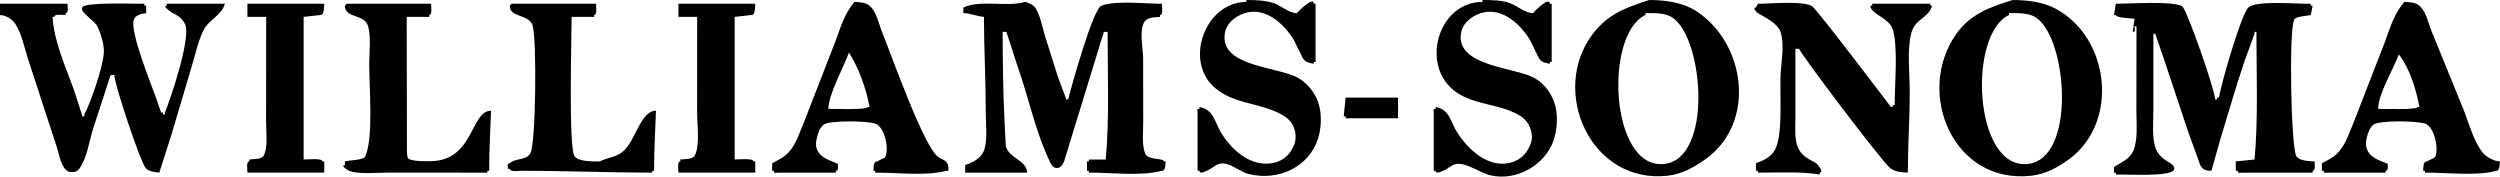<?xml version="1.0" encoding="utf-8"?>
<!-- Generator: Adobe Illustrator 14.0.0, SVG Export Plug-In . SVG Version: 6.00 Build 43363)  -->
<!DOCTYPE svg PUBLIC "-//W3C//DTD SVG 1.1//EN" "http://www.w3.org/Graphics/SVG/1.1/DTD/svg11.dtd">
<svg version="1.1" id="Layer_1" xmlns="http://www.w3.org/2000/svg" xmlns:xlink="http://www.w3.org/1999/xlink" x="0px" y="0px"
	 width="176.417px" height="12.462px" viewBox="-0.335 -102.326 176.417 12.462"
	 enable-background="new -0.335 -102.326 176.417 12.462" xml:space="preserve">
<path d="M58.251-90.672c0,0.046,0,0.091,0,0.133C58.251-90.585,58.251-90.626,58.251-90.672 M64.865-91.334c0,0.046,0,0.091,0,0.132
	C64.865-91.247,64.865-91.288,64.865-91.334 M94.619-95.439c1.235,0,2.471,0,3.702,0c0,0.483,0,0.972,0,1.457
	c-1.146,0-2.288,0-3.438,0c-0.184,0-0.264,0.083-0.264-0.133c-0.047,0-0.086,0-0.133,0C94.533-94.558,94.578-94.996,94.619-95.439
	 M168.942-98.485c-0.364,1.01-1.457,2.784-1.457,3.84c0.418,0,2.777,0.083,2.777-0.132c0.047,0,0.092,0,0.133,0
	C170.162-96.032,169.707-97.513,168.942-98.485 M59.574-98.618c-0.351,0.978-1.455,2.977-1.455,3.974
	c0.422,0,2.777,0.083,2.777-0.132c0.045,0,0.092,0,0.132,0C60.781-96.101,60.264-97.529,59.574-98.618 M141.435-101.399
	c0,0.046,0,0.091,0,0.133c-2.918,1.345-2.504,10.893,1.311,10.512c3.438-0.349,2.822-8.77,0.625-10.313
	C142.849-101.432,142.121-101.399,141.435-101.399 M115.778-101.399c0,0.046,0,0.091,0,0.133
	c-2.922,1.349-2.506,10.893,1.312,10.512c3.438-0.349,2.82-8.766,0.623-10.313C117.19-101.432,116.47-101.399,115.778-101.399
	 M52.698-101.796L52.698-101.796 M148.972-102.061c1.051,0,3.926-0.207,4.67,0.165c0.318,0.158,2.34,5.955,2.34,6.589
	c0.045,0,0.09,0,0.135,0c0-0.045,0-0.087,0-0.132c0.043,0,0.09,0,0.131,0c0.148-0.94,1.574-5.922,2.092-6.369
	c0.554-0.484,3.195-0.252,4.125-0.252c0.183,0,0.265-0.071,0.265,0.132c0.045,0,0.09,0,0.133,0
	c-0.047,0.219-0.088,0.443-0.133,0.662c-0.271,0.07-1.19,0.083-1.19,0.396c-0.357,0.808-0.211,8.891,0.17,9.564
	c0.184,0.322,0.914,0.368,1.285,0.368c0,0.207,0.092,0.662-0.132,0.662c0,0.046,0,0.092,0,0.132c-1.633,0-3.26,0-4.896,0
	c-0.186,0-0.396,0.088-0.396-0.132c-0.047,0-0.086,0-0.133,0c0-0.22,0-0.439,0-0.662c0.442-0.046,0.888-0.086,1.323-0.132
	c0.265-2.853,0.132-6.022,0.132-9.007c-0.045,0-0.088,0-0.132,0c0,0.045,0,0.092,0,0.133c-0.239,0.653-0.479,1.308-0.719,1.962
	c-0.584,1.747-1.102,3.535-1.649,5.321c-0.224,0.795-0.444,1.591-0.674,2.385c-0.4,0.013-0.591-0.071-0.789-0.397
	c-0.285-0.787-0.57-1.572-0.854-2.358c-0.529-1.589-1.06-3.179-1.589-4.768c-0.241-0.716-0.485-1.428-0.733-2.144
	c-0.047,0-0.088,0-0.133,0c0,1.809,0,3.622,0,5.43c0,0.832-0.097,1.734,0.106,2.479c0.116,0.437,0.369,0.745,0.744,1.006
	c0.163,0.115,0.762,0.377,0.598,0.69c-0.258,0.493-3.2,0.314-3.961,0.327c-0.18,0-0.133,0.042-0.133-0.133c-0.047,0-0.086,0-0.134,0
	c0-0.132,0-0.266,0-0.396c0.484-0.313,1.097-0.555,1.349-1.112c0.353-0.791,0.233-1.892,0.233-2.86c0-1.986,0.007-3.973,0.007-5.959
	c-0.046,0-0.087,0-0.134,0c0,0.182,0.088,0.396-0.131,0.396c0.043-0.311,0.09-0.616,0.131-0.927
	c-0.252-0.033-1.321-0.065-1.321-0.265c-0.047,0-0.086,0-0.134,0C148.886-101.531,148.933-101.796,148.972-102.061 M123.712-102.061
	c0.963,0,3.094-0.225,3.813,0.161c0.302,0.156,5.576,7.122,5.576,7.122c0.045,0,0.092,0,0.131,0c0-0.179-0.045-0.133,0.136-0.133
	c0-1.511,0.233-3.951-0.109-5.264c-0.242-0.919-1.609-1.134-1.609-1.754c0.045,0,0.092,0,0.133,0c0-0.046,0-0.087,0-0.132
	c1.32,0,2.646,0,3.967,0c0.174,0,0.133-0.045,0.133,0.132c0.045,0,0.091,0,0.132,0c-0.293,0.943-1.234,0.89-1.494,2.007
	c-0.287,1.191-0.092,2.789-0.092,4.085c0,1.953-0.134,3.794-0.134,5.693c-0.496-0.033-0.907-0.049-1.266-0.339
	c-0.621-0.514-6.402-8.161-6.402-8.401c-0.09,0-0.176,0-0.266,0c0,1.635,0,3.271,0,4.9c0,0.698-0.076,1.515,0.186,2.09
	c0.256,0.565,0.699,0.762,1.216,1.046c0.17,0.093,0.647,0.704,0.317,0.704c0,0.046,0,0.092,0,0.133
	c-1.317-0.216-2.799-0.133-4.229-0.133c-0.181,0-0.136,0.043-0.136-0.132c-0.045,0-0.086,0-0.133,0c0-0.18,0-0.353,0-0.529
	c0.521-0.19,1.09-0.451,1.355-0.981c0.537-1.08,0.328-3.69,0.371-5.11c0.029-0.977,0.305-2.188,0.014-3.148
	c-0.242-0.804-1.74-1.315-1.74-1.486c-0.082-0.125-0.242-0.265,0-0.265C123.626-101.883,123.671-101.969,123.712-102.061
	 M47.54-102.061c1.807,0,3.617,0,5.422,0c-0.024,0.23,0.017,0.794-0.264,0.794c-0.397,0.046-0.793,0.091-1.19,0.132
	c0,3.356,0,6.712,0,10.065c0.26,0,1.322-0.112,1.322,0.132c0.045,0,0.091,0,0.132,0c0,0.265,0,0.528,0,0.794
	c-1.805,0-3.612,0-5.422,0c0-0.224-0.099-0.794,0.133-0.794c0-0.046,0-0.086,0-0.132c0.264-0.03,0.863-0.01,1.003-0.255
	c0.402-0.705,0.182-2.159,0.182-3.058c0-2.25,0.004-4.503,0.004-6.754c-0.442,0-0.88,0-1.323,0
	C47.54-101.444,47.54-101.75,47.54-102.061 M35.77-102.061c1.983,0,3.968,0,5.952,0c0,0.219,0.095,0.794-0.132,0.794
	c0,0.046,0,0.091,0,0.132c-0.529,0-1.058,0-1.587,0c0,1.374-0.232,9.315,0.215,9.854c0.31,0.372,1.269,0.345,1.769,0.345
	c0.579-0.294,1.145-0.27,1.666-0.726c0.892-0.793,1.218-2.851,2.301-2.851c-0.045,1.407-0.133,2.752-0.133,4.104
	c0,0.175,0.042,0.134-0.132,0.134c0,0.046,0,0.092,0,0.132c-3.095,0-6.142-0.132-9.125-0.132c-0.227,0-0.925,0.099-0.925-0.134
	c-0.045,0-0.086,0-0.132,0c0-0.185-0.09-0.396,0.132-0.396c0.414-0.395,1.166-0.166,1.463-0.729c0.375-0.721,0.455-8.115,0.14-9.018
	c-0.277-0.791-1.604-0.509-1.604-1.378C35.684-101.974,35.729-102.015,35.77-102.061 M24.133-102.061c1.983,0,3.967,0,5.951,0
	c0,0.219,0.096,0.794-0.132,0.794c0,0.046,0,0.091,0,0.132c-0.529,0-1.058,0-1.587,0c0.004,3.087,0.013,6.21,0.016,9.266
	c0.009,0.251-0.049,0.801,0.249,0.801c0.438,0.145,0.951,0.119,1.451,0.114c3.042-0.05,2.777-3.559,4.235-3.559
	c-0.045,1.407-0.132,2.752-0.132,4.104c0,0.175,0.042,0.134-0.132,0.134c0,0.046,0,0.092,0,0.132c-2.335,0-4.67,0-7.009-0.003
	c-0.884,0-1.976,0.136-2.74-0.121c-0.116-0.041-0.641-0.405-0.302-0.405c0-0.087,0-0.175,0-0.265
	c0.273-0.086,1.454-0.083,1.454-0.397c0.57-1.314,0.265-4.792,0.265-6.489c0-0.854,0.153-1.981-0.107-2.727
	c-0.281-0.799-1.612-0.476-1.612-1.378C24.046-101.974,24.091-102.015,24.133-102.061 M17.124-102.061c1.807,0,3.616,0,5.422,0
	c-0.025,0.23,0.017,0.794-0.265,0.794c-0.396,0.046-0.793,0.091-1.19,0.132c0,3.356,0,6.712,0,10.065
	c0.26,0,1.323-0.112,1.323,0.132c0.045,0,0.09,0,0.132,0c0,0.265,0,0.528,0,0.794c-1.806,0-3.612,0-5.422,0
	c0-0.224-0.099-0.794,0.132-0.794c0-0.046,0-0.086,0-0.132c0.272-0.03,0.86-0.01,1.004-0.255c0.331-0.583,0.182-1.65,0.182-2.395
	c0-2.47,0.005-4.942,0.005-7.417c-0.442,0-0.88,0-1.323,0C17.124-101.444,17.124-101.75,17.124-102.061 M-0.333-102.061
	c1.587,0,3.174,0,4.761,0c0,0.207,0.1,0.662-0.133,0.662c0,0.046,0,0.091,0,0.133c-0.223,0-0.793-0.101-0.793,0.132
	c-0.045,0-0.087,0-0.132,0c0.111,1.771,0.934,3.534,1.508,5.14c0.202,0.625,0.405,1.253,0.607,1.879c0.045,0,0.091,0,0.132,0
	c0-0.046,0-0.087,0-0.132c0.463-0.877,1.323-3.364,1.376-4.375c0.024-0.583-0.215-1.315-0.426-1.792
	c-0.177-0.396-1.111-0.973-1.116-1.262c0.009-0.046,0.017-0.091,0.021-0.137c0.132-0.364,3.583-0.248,4.244-0.248
	c0.174,0,0.132-0.045,0.132,0.132c0.045,0,0.091,0,0.132,0c0,0.178,0,0.354,0,0.529c-0.335,0.05-0.748,0.111-0.873,0.468
	c-0.293,0.824,1.224,4.548,1.558,5.479c0.125,0.356,0.248,0.717,0.372,1.072c0.174,0,0.133-0.045,0.133,0.133
	c0.045,0,0.091,0,0.132,0c0-0.046,0-0.091,0-0.133c0.371-0.891,1.855-5.256,1.431-6.216c-0.191-0.43-0.509-0.629-0.898-0.819
	c-0.12-0.062-0.748-0.513-0.401-0.513c0-0.046,0-0.087,0-0.132c1.369,0,2.736,0,4.1,0c-0.228,0.844-1.14,1.104-1.516,1.887
	c-0.385,0.787-0.558,1.66-0.814,2.5c-0.48,1.618-0.959,3.241-1.443,4.859c-0.285,0.891-0.57,1.783-0.855,2.673
	c-0.339-0.045-0.748-0.074-0.971-0.339c-0.372-0.439-2.202-5.914-2.202-6.547c-0.087,0-0.173,0-0.265,0
	c-0.418,1.287-0.835,2.573-1.256,3.86c-0.269,0.866-0.418,2.069-0.984,2.789c-0.157,0.196-0.479,0.241-0.719,0.158
	c-0.508-0.178-0.661-1.192-0.802-1.622c-0.682-2.085-1.359-4.168-2.042-6.253c-0.277-0.833-0.446-1.825-0.93-2.562
	c-0.215-0.322-0.686-0.607-1.07-0.607C-0.333-101.531-0.333-101.796-0.333-102.061 M169.337-102.193
	c0.414,0.023,0.772,0.027,1.059,0.275c0.486,0.423,0.625,1.23,0.863,1.81c0.76,1.865,1.525,3.736,2.285,5.604
	c0.36,0.939,0.684,2.148,1.317,2.951c0.24,0.302,0.824,0.616,1.22,0.616c-0.031,0.234,0,0.662-0.265,0.662
	c-1.264,0.376-3.45,0.132-4.894,0.132c-0.178,0-0.133,0.043-0.133-0.132c-0.045,0-0.086,0-0.133,0
	c0.021-0.229-0.01-0.662,0.266-0.662c0.187-0.092,0.375-0.185,0.562-0.276c0.312-0.58-0.024-2.087-0.631-2.369
	c-0.492-0.227-3.313-0.268-3.707,0.055c-0.248,0.198-0.373,0.559-0.455,0.86c-0.438,1.539,1.322,1.734,1.322,1.862
	c0.045,0,0.09,0,0.133,0c0,0.189,0.086,0.529-0.133,0.529c0,0.046,0,0.092,0,0.132c-1.369,0-2.729,0-4.101,0
	c-0.188,0-0.266,0.083-0.266-0.132c-0.047,0-0.086,0-0.133,0c0-0.18,0-0.353,0-0.529c0.428-0.232,0.84-0.409,1.184-0.8
	c0.564-0.649,0.781-1.464,1.113-2.223c0.725-1.866,1.449-3.732,2.172-5.6C168.333-100.406,168.634-101.394,169.337-102.193
	 M72.005-102.193c0.248,0.078,0.582,0.193,0.731,0.435c0.322,0.517,0.455,1.204,0.62,1.804c0.318,1.011,0.637,2.024,0.956,3.034
	c0.203,0.538,0.404,1.076,0.603,1.614c0.046,0,0.091,0,0.133,0c0.207-0.903,1.744-6.345,2.318-6.603
	c0.893-0.404,3.153-0.151,4.293-0.151c0,0.219,0.099,0.794-0.131,0.794c0,0.046,0,0.091,0,0.132
	c-0.447,0.025-0.992,0.025-1.17,0.468c-0.285,0.688-0.037,1.692-0.025,2.445c0,1.503,0.005,3.005,0.005,4.503
	c0,0.711-0.104,1.589,0.127,2.201c0.199,0.534,1.327,0.318,1.327,0.58c0.046,0,0.091,0,0.132,0c-0.032,0.239,0,0.662-0.265,0.662
	c-1.438,0.39-3.442,0.132-5.024,0.132c-0.178,0-0.133,0.043-0.133-0.132c-0.045,0-0.086,0-0.132,0c0-0.22,0-0.439,0-0.662
	c0.045,0,0.09,0,0.132,0c0-0.046,0-0.086,0-0.132c0.396,0,0.793,0,1.19,0c0.265-2.853,0.133-6.022,0.133-9.007
	c-0.087,0-0.173,0-0.265,0c-0.934,3.042-1.868,6.083-2.802,9.126c-0.094,0.224-0.219,0.479-0.508,0.479
	c-0.251,0-0.367-0.175-0.462-0.369c-1.066-2.176-1.549-4.676-2.369-6.965c-0.243-0.757-0.487-1.514-0.735-2.271
	c-0.086,0-0.174,0-0.264,0c0,2.031,0.029,4.181,0.12,6.093c0.033,0.653,0.066,1.308,0.099,1.962c0.22,0.877,1.501,1.001,1.501,1.878
	c-1.455,0-2.909,0-4.365,0c0-0.179,0-0.352,0-0.529c0.501-0.182,1.095-0.459,1.311-0.993c0.29-0.731,0.141-1.85,0.141-2.715
	c0-2.305-0.128-4.531-0.128-6.754c-0.525-0.049-0.979-0.265-1.454-0.265c0-0.133,0-0.266,0-0.397
	C68.873-102.367,70.688-101.804,72.005-102.193 M59.971-102.193c0.388,0.023,0.781,0.036,1.058,0.275
	c0.5,0.432,0.645,1.271,0.885,1.859c0.586,1.436,3.008,8.317,4.013,8.845c0.355,0.186,0.687,0.292,0.668,0.798
	c-0.007,0.174,0.014,0.142-0.143,0.142c-1.405,0.381-3.348,0.132-4.894,0.132c-0.178,0-0.132,0.043-0.132-0.132
	c-0.046,0-0.086,0-0.132,0c0.021-0.229-0.008-0.662,0.265-0.662c0.185-0.092,0.376-0.185,0.562-0.276
	c0.311-0.58-0.021-2.087-0.632-2.369c-0.492-0.227-3.315-0.268-3.707,0.055c-0.29,0.231-0.389,0.62-0.48,0.964
	c-0.384,1.424,1.347,1.622,1.347,1.76c0.045,0,0.091,0,0.132,0c0,0.188,0.087,0.529-0.132,0.529c0,0.046,0,0.092,0,0.132
	c-1.367,0-2.731,0-4.1,0c-0.186,0-0.264,0.083-0.264-0.132c-0.046,0-0.087,0-0.132,0c0-0.18,0-0.353,0-0.529
	c0.413-0.229,0.772-0.377,1.12-0.729c0.587-0.611,0.806-1.437,1.132-2.185c0.724-1.863,1.451-3.725,2.174-5.591
	C58.966-100.327,59.231-101.349,59.971-102.193 M141.699-102.326c1.062,0,2.141,0.146,3,0.601c3.832,2.02,4.559,8.004,0.959,10.644
	c-0.785,0.571-1.64,1.039-2.646,1.155c-5.522,0.621-8.187-5.848-5.332-9.957C138.688-101.345,140.125-101.841,141.699-102.326
	 M116.042-102.326c1.19,0,2.41,0.19,3.315,0.778c3.504,2.276,4.272,7.892,0.644,10.466c-0.797,0.561-1.627,1.039-2.646,1.155
	c-5.455,0.613-8.354-5.997-5.285-10.016C113.167-101.378,114.449-101.796,116.042-102.326 M104.272-102.326
	c0.692,0,1.414,0.009,1.992,0.24c0.476,0.188,1.049,0.688,1.577,0.688c0.121-0.153,1.189-1.217,1.189-0.662c0.047,0,0.092,0,0.133,0
	c0,1.324,0,2.647,0,3.973c0,0.174,0.043,0.132-0.133,0.132c0,0.046,0,0.091,0,0.133c-0.123-0.028-0.248-0.058-0.375-0.087
	c-0.186-0.062-0.295-0.16-0.396-0.313c-0.206-0.422-0.413-0.84-0.618-1.263c-0.728-1.226-2.207-2.545-3.772-1.797
	c-0.56,0.261-1.033,0.711-1.115,1.35c-0.308,2.286,3.799,2.354,5.168,3.096c0.772,0.414,1.318,1.221,1.514,2.052
	c0.178,0.767,0.092,1.686-0.146,2.386c-0.58,1.672-2.557,2.88-4.447,2.445c-0.913-0.212-2.041-1.229-2.832-0.618
	c-0.164,0.125-1.039,0.658-1.039,0.3c-0.047,0-0.088,0-0.133,0c0-1.369,0-2.735,0-4.105c0-0.186-0.069-0.265,0.133-0.265
	c0-0.046,0-0.086,0-0.132c1.009,0.166,1.05,1.067,1.529,1.804c0.771,1.197,2.181,2.524,3.746,2.126
	c0.746-0.189,1.217-0.694,1.459-1.418c0.146-0.444,0.01-0.944-0.182-1.292c-0.27-0.484-0.795-0.75-1.271-0.94
	c-1.455-0.583-3.108-0.542-4.268-1.699c-1.98-1.987-0.674-5.997,2.291-5.997C104.272-102.24,104.272-102.281,104.272-102.326
	 M87.61-102.326c0.699,0,1.354,0.025,1.946,0.225c0.514,0.169,1.062,0.703,1.625,0.703c0.119-0.153,1.191-1.217,1.191-0.662
	c0.043,0,0.09,0,0.129,0c0,1.324,0,2.647,0,3.973c0,0.174,0.043,0.132-0.129,0.132c0,0.046,0,0.091,0,0.133
	c-0.127-0.028-0.25-0.058-0.377-0.087c-0.188-0.062-0.295-0.16-0.396-0.313c-0.207-0.422-0.414-0.84-0.621-1.263
	c-0.727-1.226-2.205-2.545-3.771-1.797c-0.554,0.261-1.034,0.711-1.117,1.35c-0.317,2.364,3.867,2.293,5.236,3.137
	c0.618,0.381,1.104,0.981,1.348,1.66c0.277,0.778,0.248,1.776,0.01,2.561c-0.625,2.024-2.807,3.062-4.927,2.521
	c-0.751-0.195-1.591-1.118-2.343-0.571c-0.161,0.111-1.106,0.732-1.106,0.353c-0.046,0-0.088,0-0.134,0c0-1.369,0-2.735,0-4.105
	c0-0.186-0.086-0.265,0.134-0.265c0-0.046,0-0.086,0-0.132c0.949,0.157,1.061,0.98,1.472,1.71c0.718,1.281,2.177,2.605,3.805,2.221
	c0.69-0.164,1.174-0.64,1.418-1.302c0.149-0.419,0.104-0.87-0.062-1.255c-0.225-0.514-0.711-0.808-1.189-1.022
	c-1.48-0.666-3.095-0.625-4.359-1.709c-2.21-1.896-0.674-6.059,2.223-6.059C87.61-102.24,87.61-102.281,87.61-102.326"/>
</svg>
